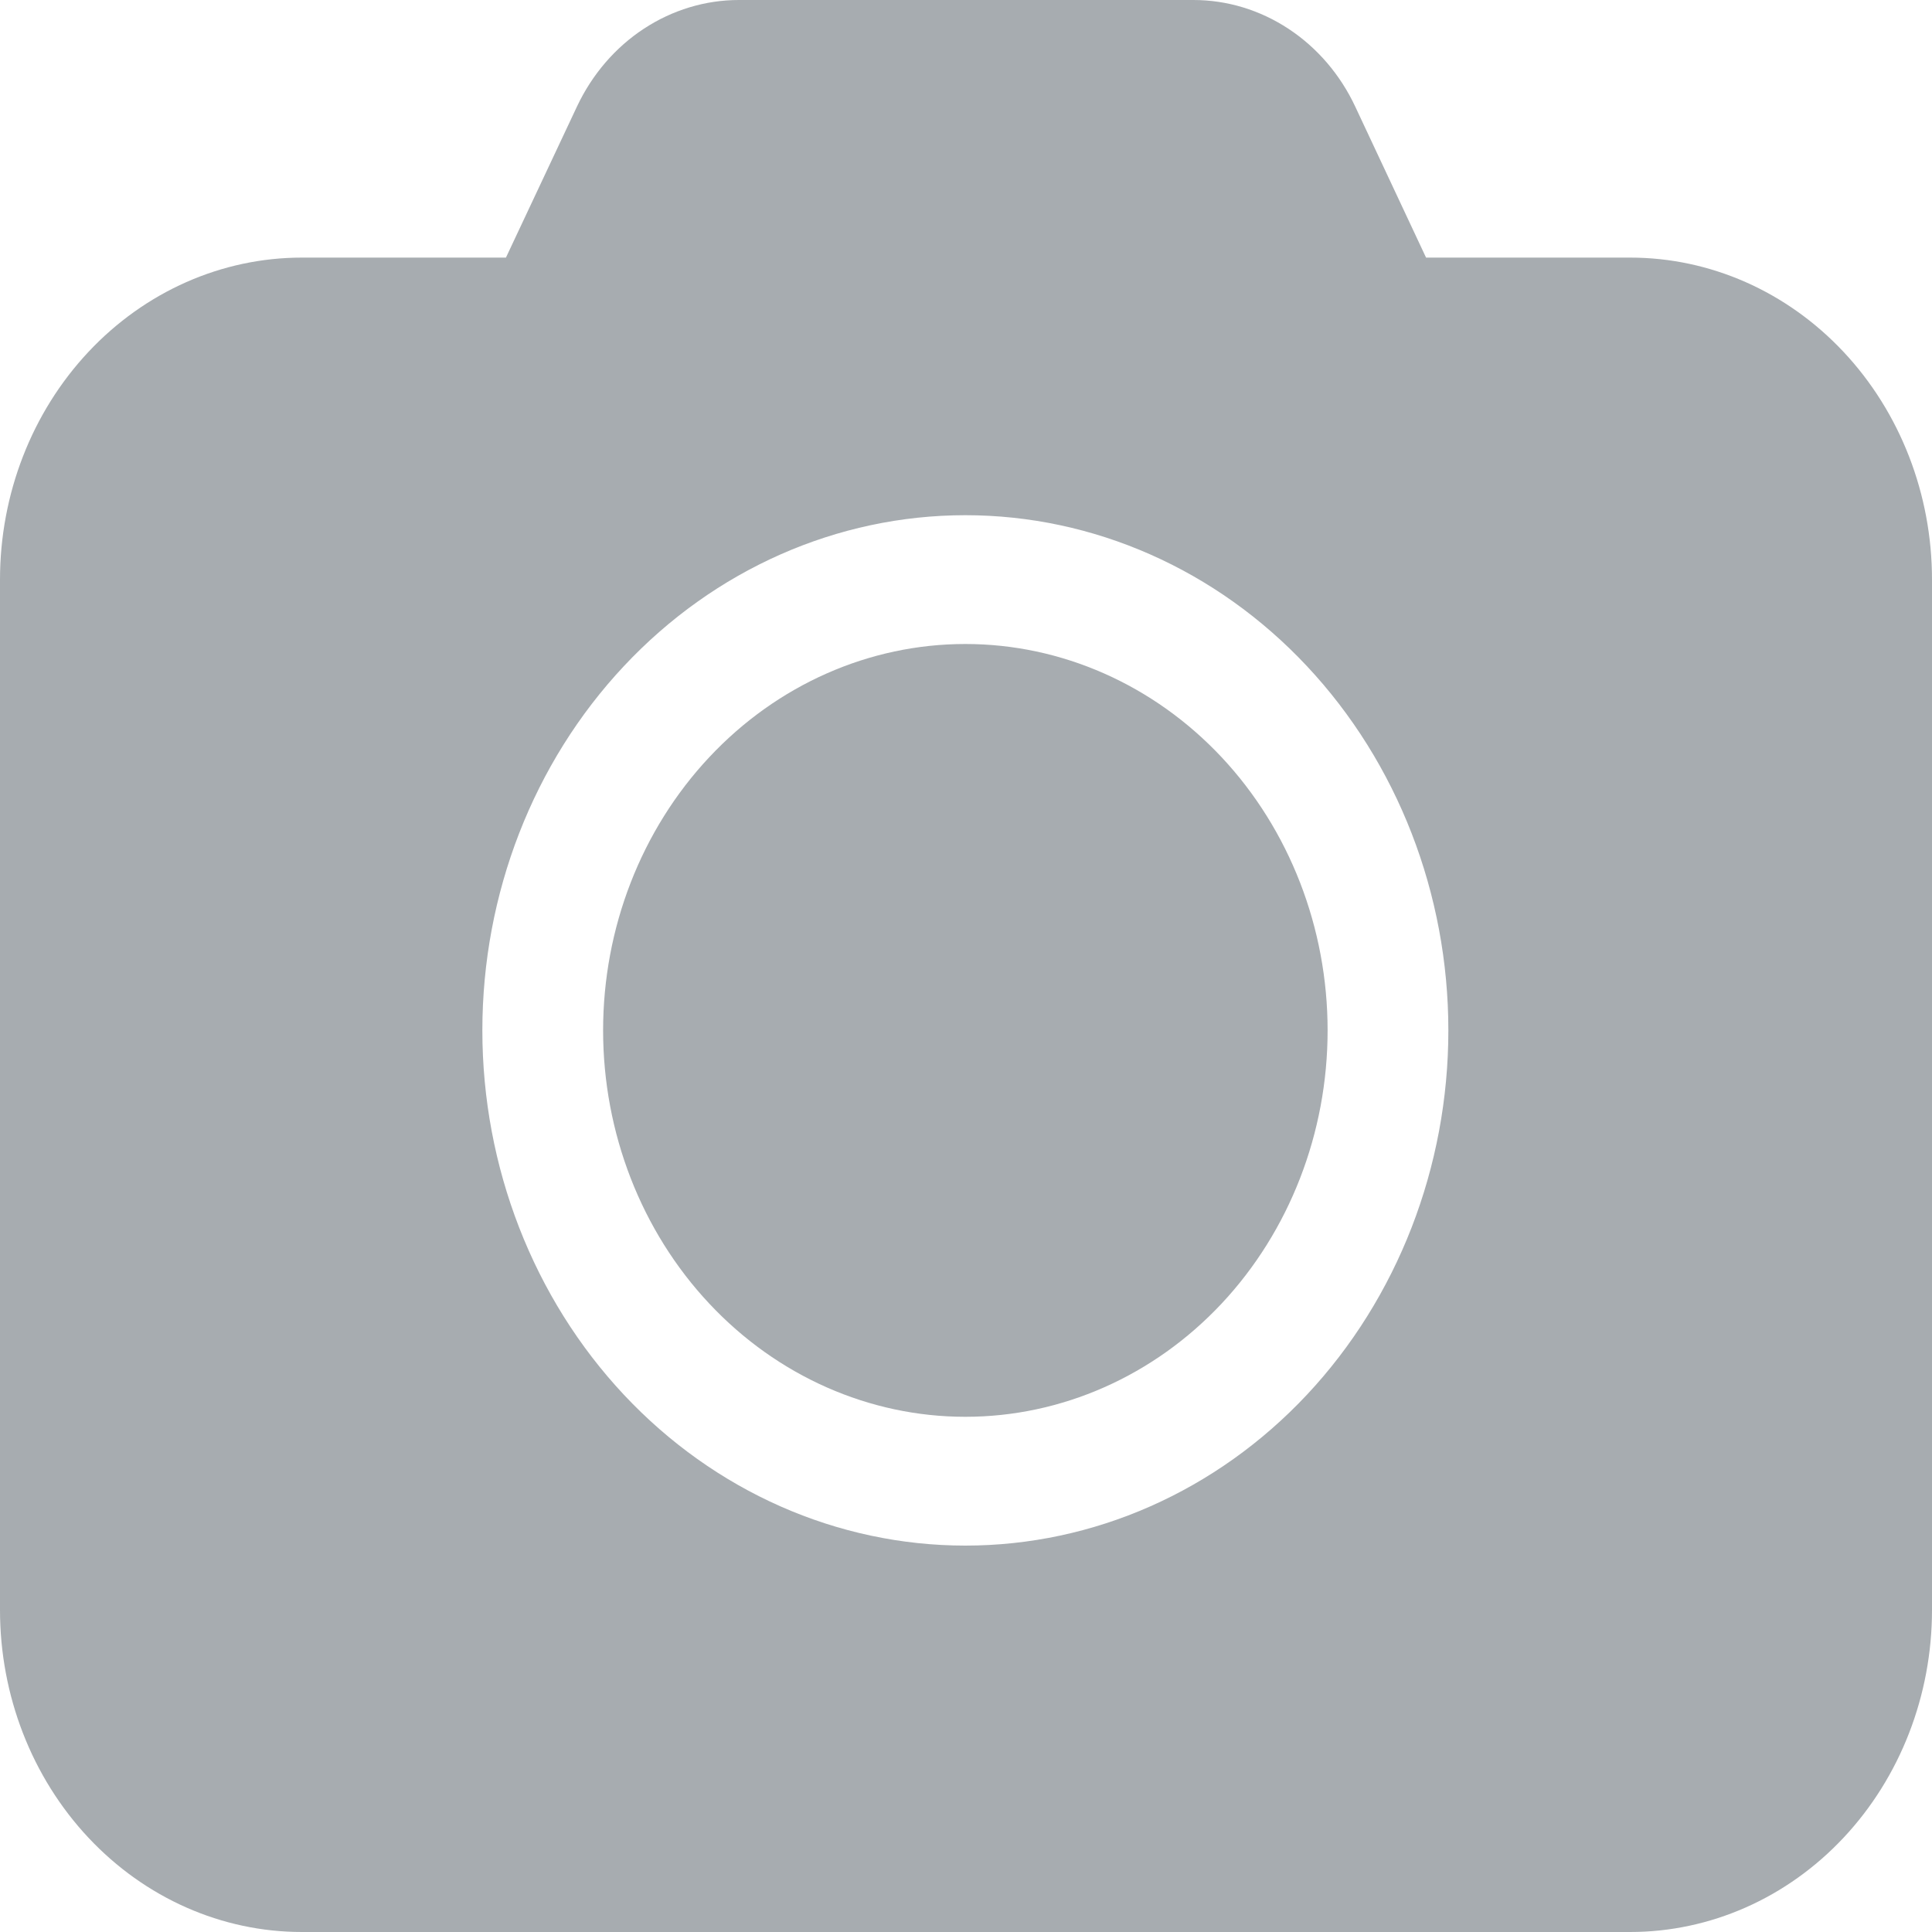 <svg width="24" height="24" viewBox="0 0 24 24" fill="none" xmlns="http://www.w3.org/2000/svg">
<path d="M7.492 12.8C7.492 11.527 7.967 10.306 8.811 9.406C9.654 8.506 10.799 8 11.992 8C13.186 8 14.331 8.506 15.175 9.406C16.018 10.306 16.492 11.527 16.492 12.8C16.492 14.073 16.018 15.294 15.175 16.194C14.331 17.094 13.186 17.6 11.992 17.6C10.799 17.6 9.654 17.094 8.811 16.194C7.967 15.294 7.492 14.073 7.492 12.8Z" fill="#A7ACB0"/>
<path d="M7.168 1.322C7.356 0.924 7.643 0.59 7.998 0.357C8.353 0.124 8.762 1.37179e-05 9.178 0H14.825C15.243 1.5064e-05 15.652 0.124 16.008 0.359C16.363 0.593 16.651 0.929 16.837 1.328L17.715 3.2H20.25C21.245 3.2 22.198 3.621 22.902 4.372C23.605 5.122 24 6.139 24 7.2V20C24 21.061 23.605 22.078 22.902 22.828C22.198 23.579 21.245 24 20.25 24H3.75C2.755 24 1.802 23.579 1.098 22.828C0.395 22.078 0 21.061 0 20V7.2C0 6.139 0.395 5.122 1.098 4.372C1.802 3.621 2.755 3.2 3.75 3.2H6.285L7.168 1.322ZM11.992 6.4C10.401 6.4 8.875 7.074 7.75 8.275C6.625 9.475 5.992 11.103 5.992 12.8C5.992 14.497 6.625 16.125 7.75 17.326C8.875 18.526 10.401 19.2 11.992 19.2C13.584 19.2 15.11 18.526 16.235 17.326C17.36 16.125 17.992 14.497 17.992 12.8C17.992 11.103 17.36 9.475 16.235 8.275C15.11 7.074 13.584 6.4 11.992 6.4Z" fill="#A7ACB0"/>
</svg>

